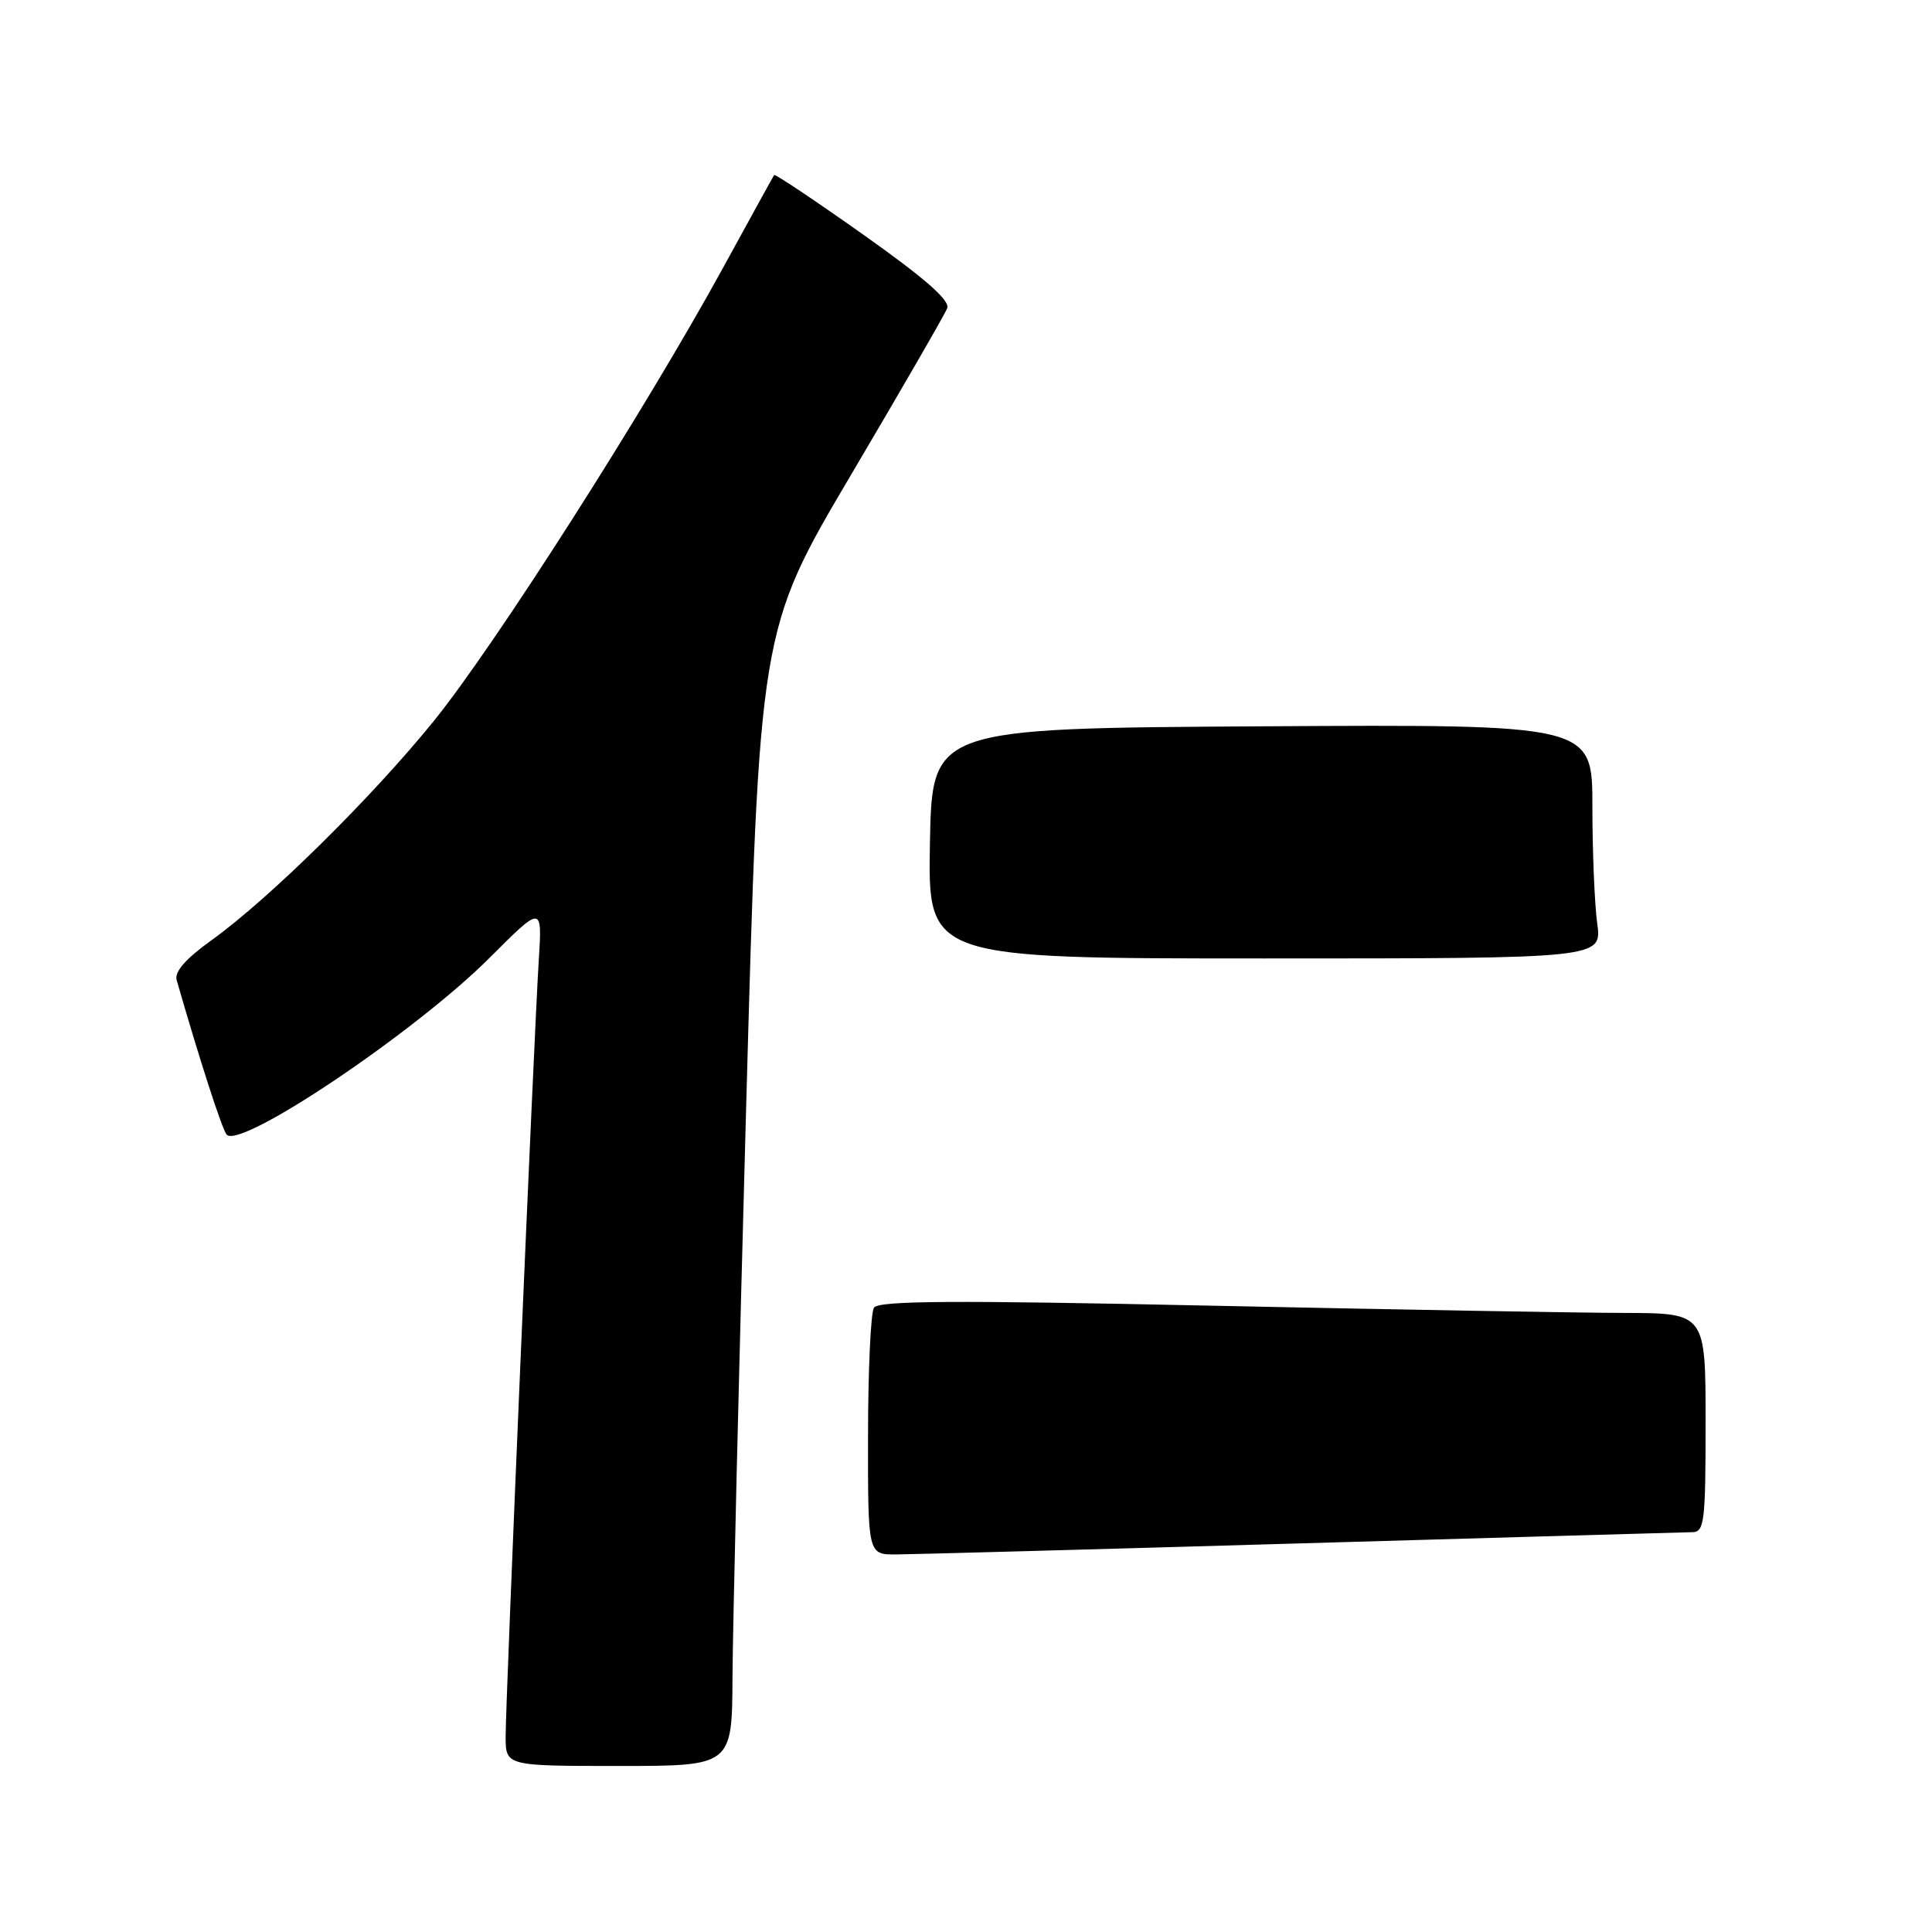 <?xml version="1.0" encoding="UTF-8" standalone="no"?>
<!DOCTYPE svg PUBLIC "-//W3C//DTD SVG 1.1//EN" "http://www.w3.org/Graphics/SVG/1.1/DTD/svg11.dtd" >
<svg xmlns="http://www.w3.org/2000/svg" xmlns:xlink="http://www.w3.org/1999/xlink" version="1.1" viewBox="0 0 256 256">
 <g >
 <path fill="currentColor"
d=" M 97.06 222.25 C 97.09 215.79 97.90 181.93 98.86 147.00 C 100.61 83.50 100.61 83.50 112.77 62.91 C 119.46 51.59 125.19 41.66 125.51 40.84 C 125.90 39.81 122.59 36.90 114.43 31.12 C 108.03 26.59 102.69 23.02 102.58 23.19 C 102.46 23.36 99.40 28.92 95.77 35.55 C 85.44 54.41 65.53 85.60 57.47 95.55 C 49.20 105.75 35.70 119.06 28.06 124.56 C 24.60 127.04 23.09 128.76 23.41 129.87 C 26.42 140.34 29.43 149.66 30.03 150.34 C 31.82 152.36 55.06 136.74 64.90 126.89 C 71.85 119.94 71.85 119.94 71.39 127.22 C 70.76 137.19 67.00 225.21 67.00 230.08 C 67.00 234.00 67.00 234.00 82.00 234.00 C 97.00 234.00 97.00 234.00 97.06 222.25 Z  M 172.50 204.50 C 200.00 203.70 223.29 203.04 224.25 203.02 C 225.84 203.00 226.00 201.63 226.00 188.50 C 226.00 174.00 226.00 174.00 215.25 173.97 C 209.34 173.96 184.72 173.52 160.54 173.01 C 126.27 172.28 116.41 172.34 115.80 173.28 C 115.38 173.95 115.02 181.59 115.02 190.25 C 115.00 206.00 115.00 206.00 118.75 205.97 C 120.81 205.96 145.00 205.30 172.50 204.50 Z  M 211.64 122.36 C 211.29 119.81 211.00 112.83 211.00 106.85 C 211.00 95.98 211.00 95.98 167.25 96.24 C 123.50 96.50 123.50 96.50 123.22 111.75 C 122.95 127.00 122.95 127.00 167.61 127.00 C 212.27 127.00 212.27 127.00 211.64 122.36 Z "/>
</g>
</svg>